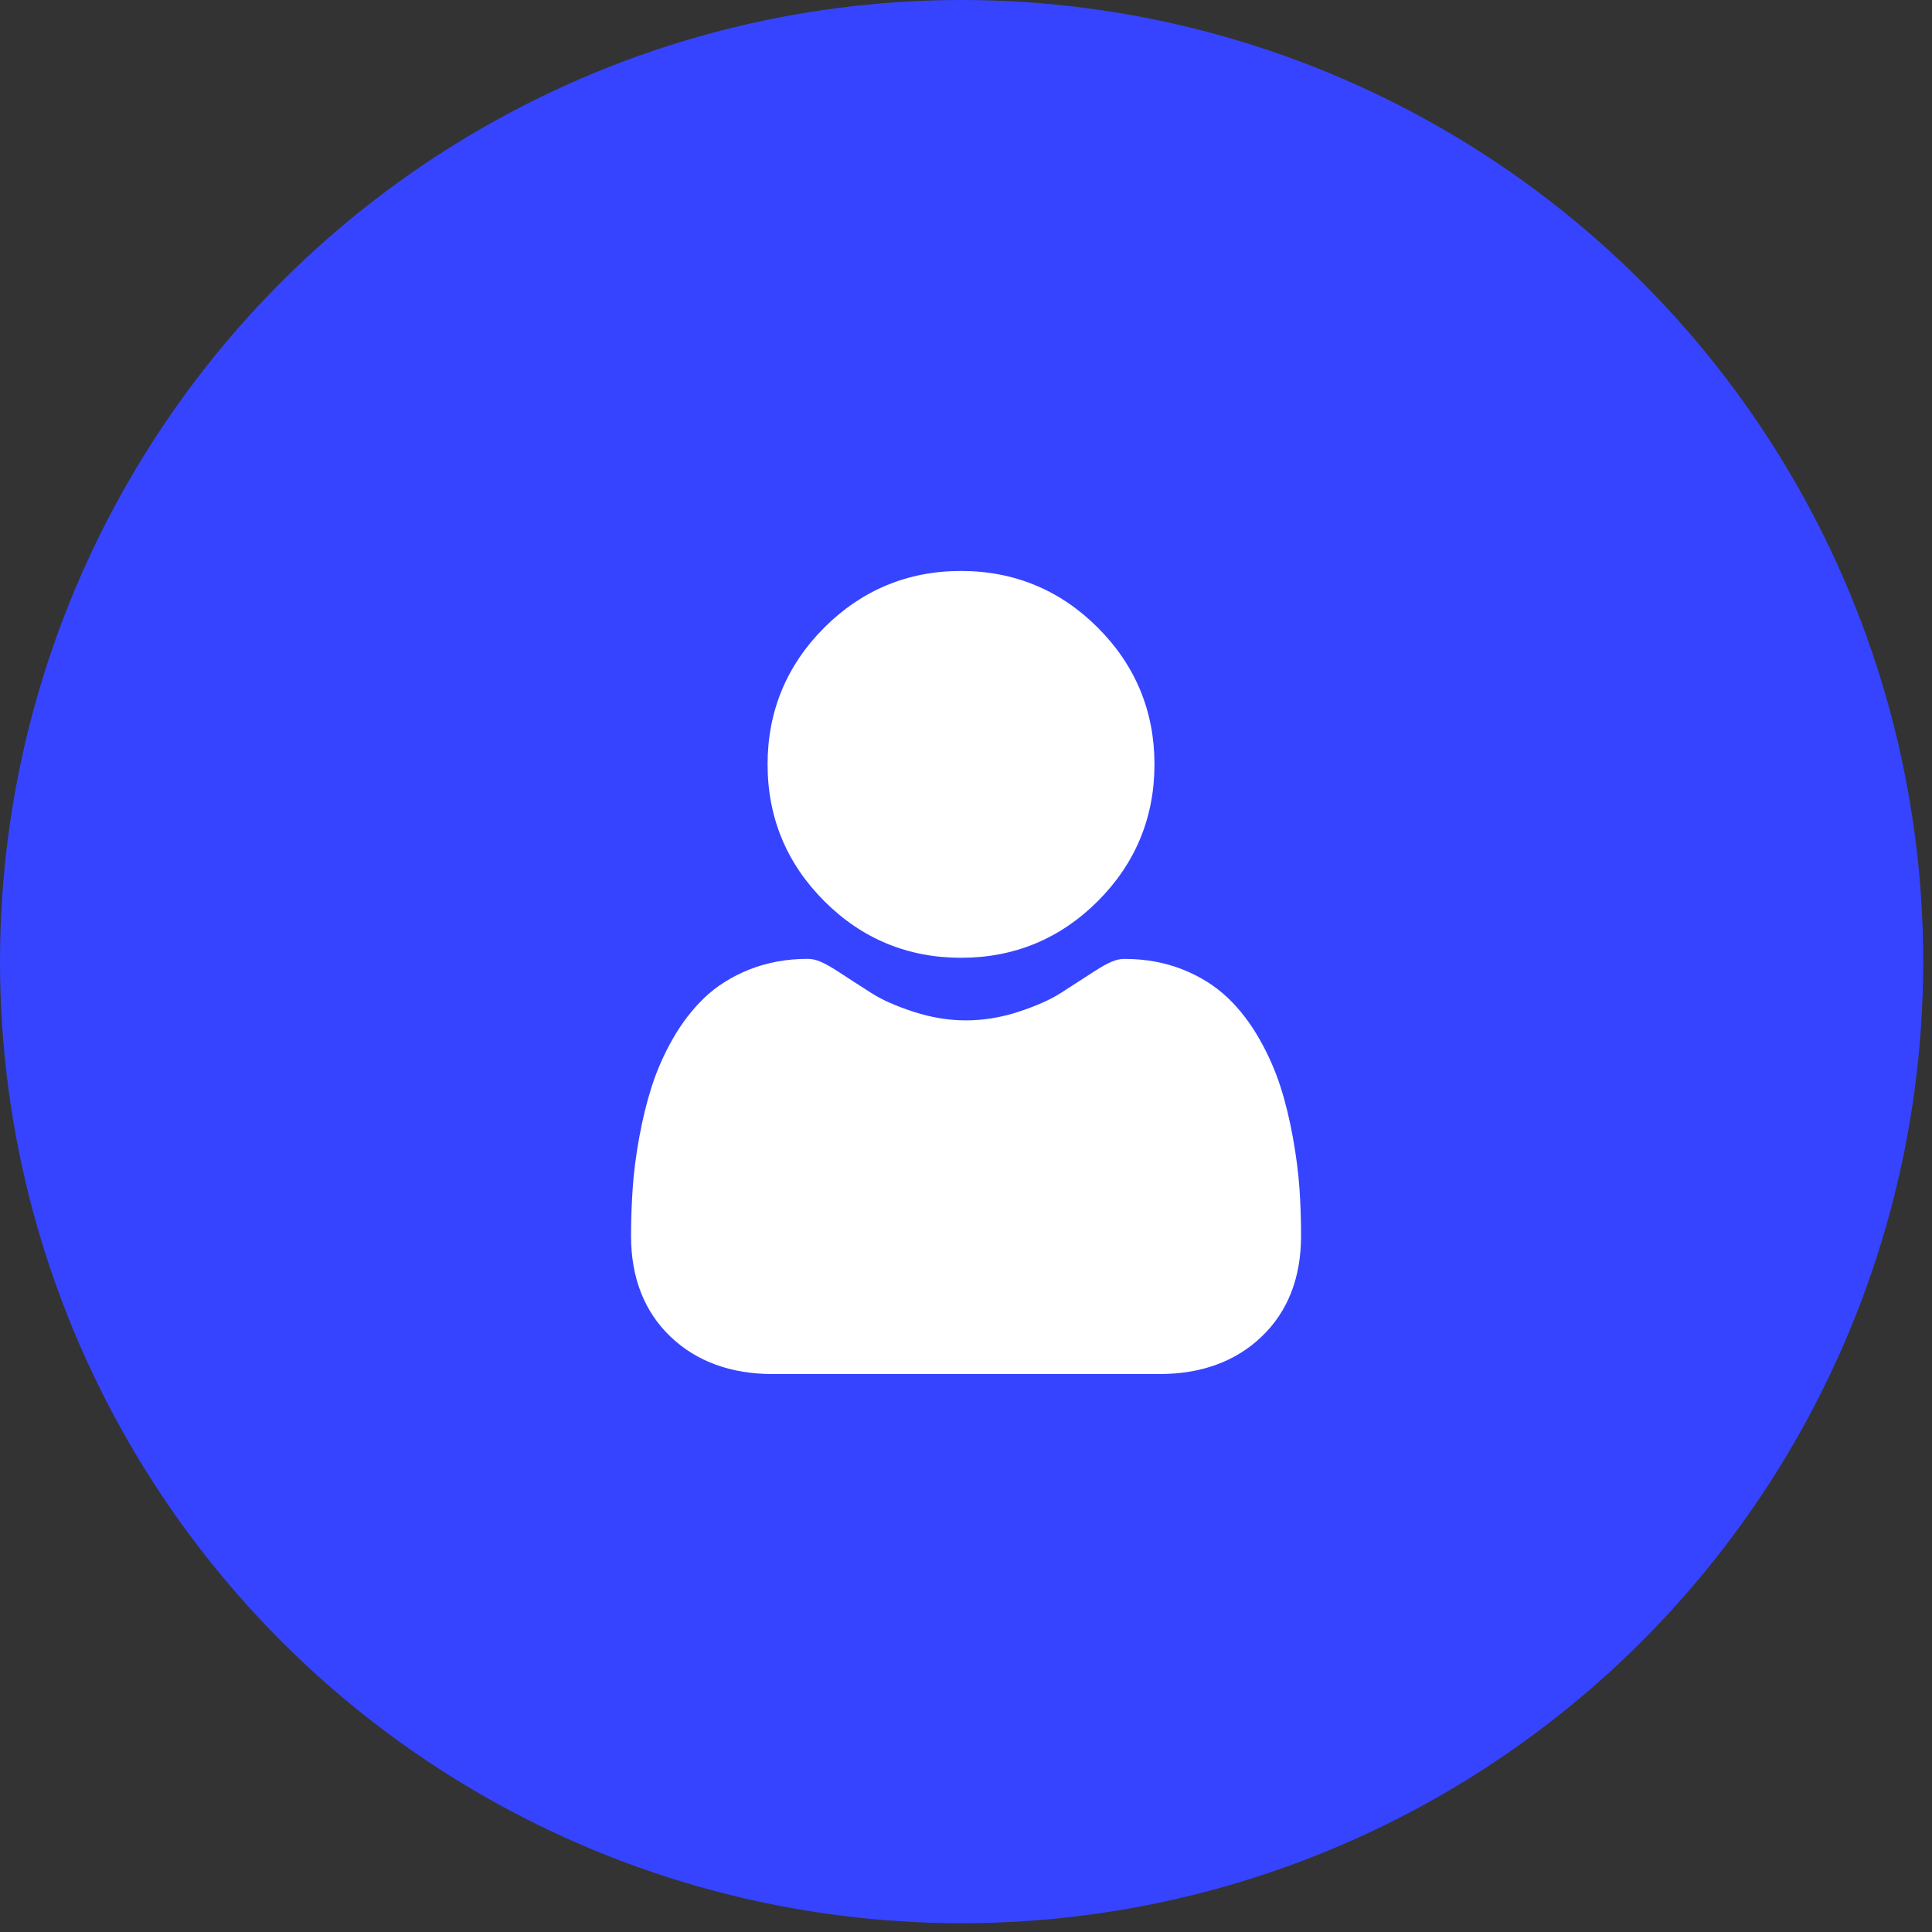 <svg xmlns="http://www.w3.org/2000/svg" width="40" height="40" viewBox="0 0 40 40" fill="none">
<rect x="0" y="0" width="40" height="40" fill="#333333" stroke="none"/>
<circle cx="19.909" cy="19.909" r="19.909" fill="#3644FF"/>
<path d="M19.897 19.83C20.997 19.83 21.95 19.436 22.729 18.657C23.507 17.878 23.902 16.926 23.902 15.825C23.902 14.725 23.507 13.773 22.728 12.994C21.95 12.216 20.997 11.821 19.897 11.821C18.796 11.821 17.844 12.216 17.065 12.994C16.287 13.773 15.892 14.725 15.892 15.825C15.892 16.926 16.287 17.879 17.066 18.657C17.844 19.436 18.797 19.83 19.897 19.83Z" fill="white"/>
<path d="M26.904 24.606C26.881 24.282 26.836 23.929 26.769 23.556C26.701 23.18 26.615 22.824 26.511 22.499C26.403 22.164 26.257 21.832 26.076 21.514C25.889 21.184 25.669 20.897 25.422 20.661C25.163 20.414 24.847 20.215 24.481 20.07C24.116 19.926 23.712 19.853 23.28 19.853C23.11 19.853 22.946 19.922 22.629 20.129C22.434 20.256 22.206 20.403 21.951 20.566C21.733 20.704 21.438 20.834 21.074 20.952C20.718 21.067 20.357 21.126 20.001 21.126C19.645 21.126 19.284 21.067 18.928 20.952C18.564 20.835 18.269 20.705 18.051 20.566C17.799 20.405 17.57 20.258 17.372 20.128C17.056 19.922 16.892 19.852 16.722 19.852C16.29 19.852 15.886 19.926 15.521 20.07C15.156 20.215 14.839 20.413 14.58 20.661C14.334 20.898 14.113 21.184 13.926 21.514C13.745 21.832 13.599 22.163 13.492 22.5C13.388 22.824 13.301 23.18 13.233 23.556C13.166 23.928 13.121 24.282 13.099 24.607C13.077 24.925 13.065 25.255 13.065 25.588C13.065 26.456 13.341 27.159 13.885 27.677C14.423 28.189 15.134 28.448 15.998 28.448H24.004C24.869 28.448 25.58 28.189 26.117 27.677C26.661 27.159 26.937 26.457 26.937 25.588C26.937 25.253 26.926 24.923 26.904 24.606Z" fill="white"/>
</svg>